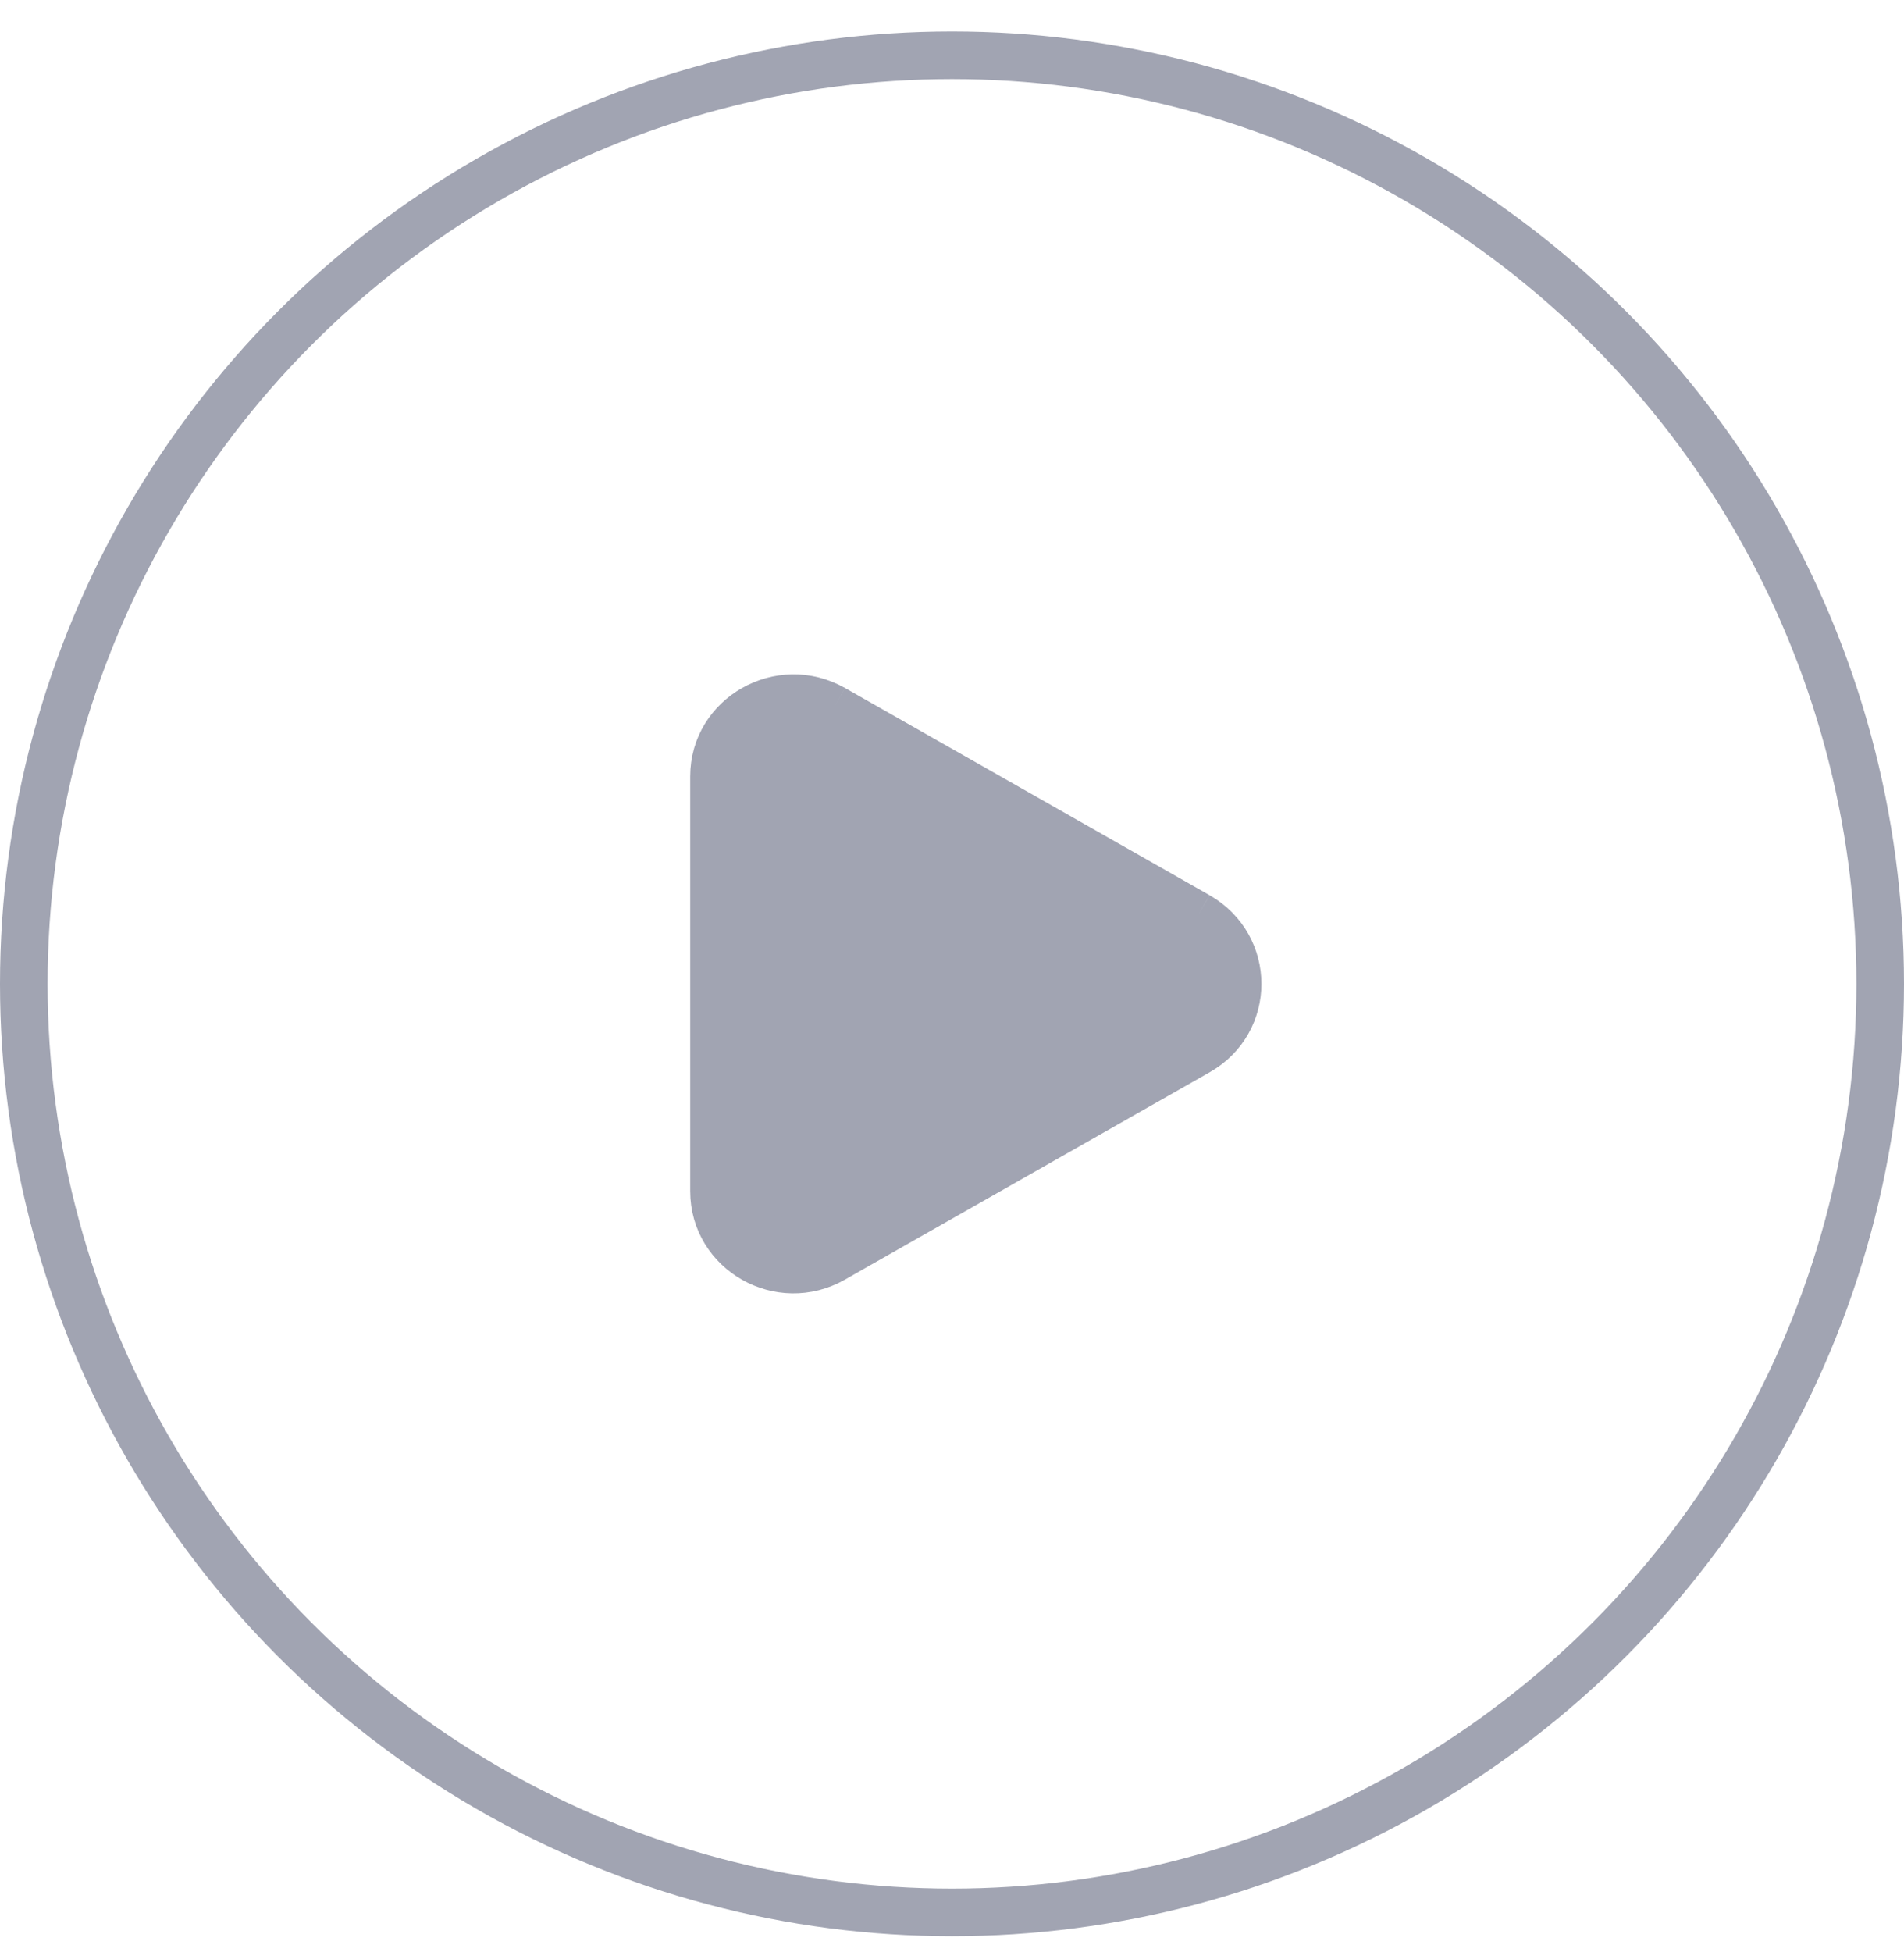 <svg width="40" height="41" viewBox="0 0 40 41" fill="none" xmlns="http://www.w3.org/2000/svg">
<circle cx="20" cy="20.661" r="19.5" stroke="#A1A4B2"/>
<path d="M17.506 14.883C16.392 14.252 15 15.042 15 16.305V25.014C15 26.282 16.392 27.073 17.506 26.436L25.164 22.084C26.279 21.453 26.279 19.872 25.164 19.234M17.506 14.883L17.259 15.318L17.26 15.318C16.465 14.868 15.5 15.44 15.5 16.305V25.014C15.5 25.886 16.466 26.454 17.258 26.002L17.259 26.001L24.917 21.649L24.918 21.649C25.692 21.21 25.696 20.115 24.916 19.669L24.917 19.669L25.164 19.234M17.506 14.883L25.164 19.234M17.506 14.883L17.26 15.318L24.916 19.669L25.164 19.234" fill="#A1A4B2" stroke="#A1A4B2"/>
</svg>
